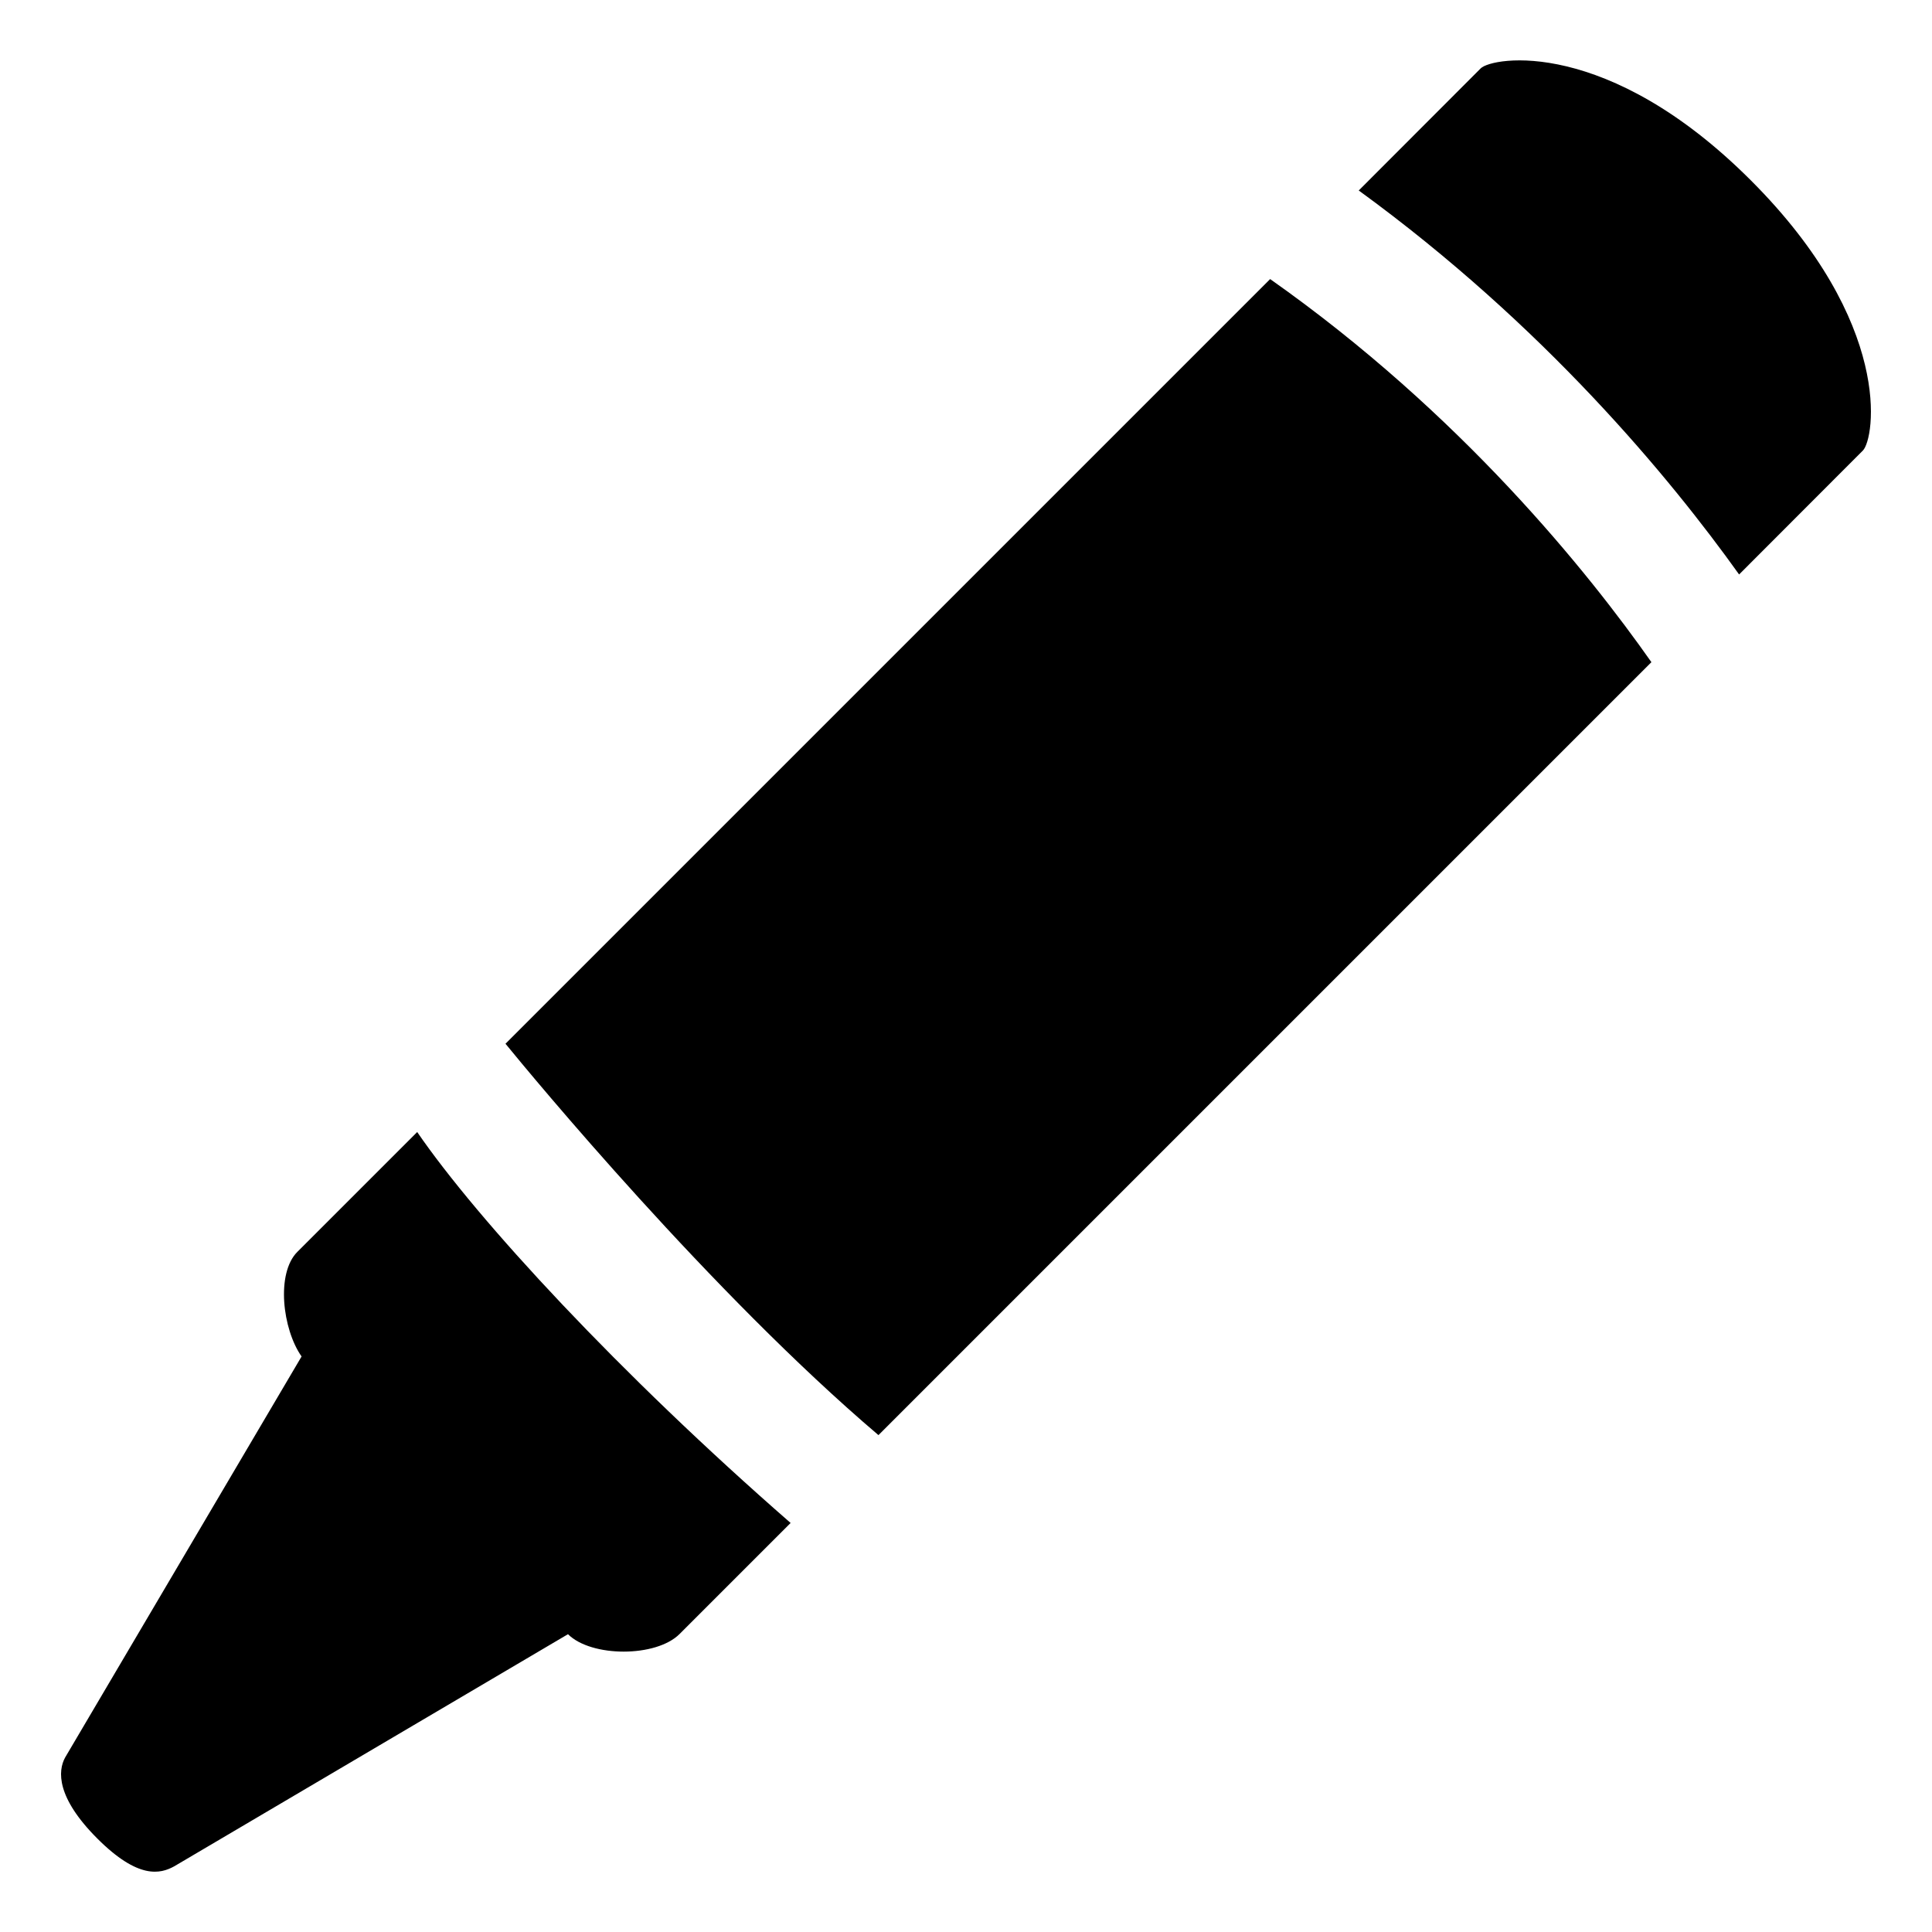 <svg viewBox="0 0 128 128" xmlns="http://www.w3.org/2000/svg">
  <g>
    <path d="M84.15,18.49L33.49,69.15c1.77,2.17,13.63,16.51,24.71,25.93l51.21-51.21C105.23,37.92,96.79,27.39,84.15,18.49z"/>
    <path d="M27.64,75l-7.94,7.94c-1.42,1.42-0.99,5.12,0.28,6.93L4.32,116.43c-0.5,0.9-0.59,2.66,2.13,5.38 c2.72,2.72,4.18,2.34,5.09,1.84l26.09-15.38c1.55,1.54,5.84,1.54,7.39-0.01l7.36-7.36C41.03,91,31.64,80.83,27.64,75z"/>
    <path d="M116,11.95c-9.48-9.48-17.12-8.19-17.9-7.42l-8.08,8.09c12.27,8.93,20.62,19.03,25.2,25.44l8.2-8.21 C124.2,29.07,125.48,21.43,116,11.95z"/>
  </g>
</svg>